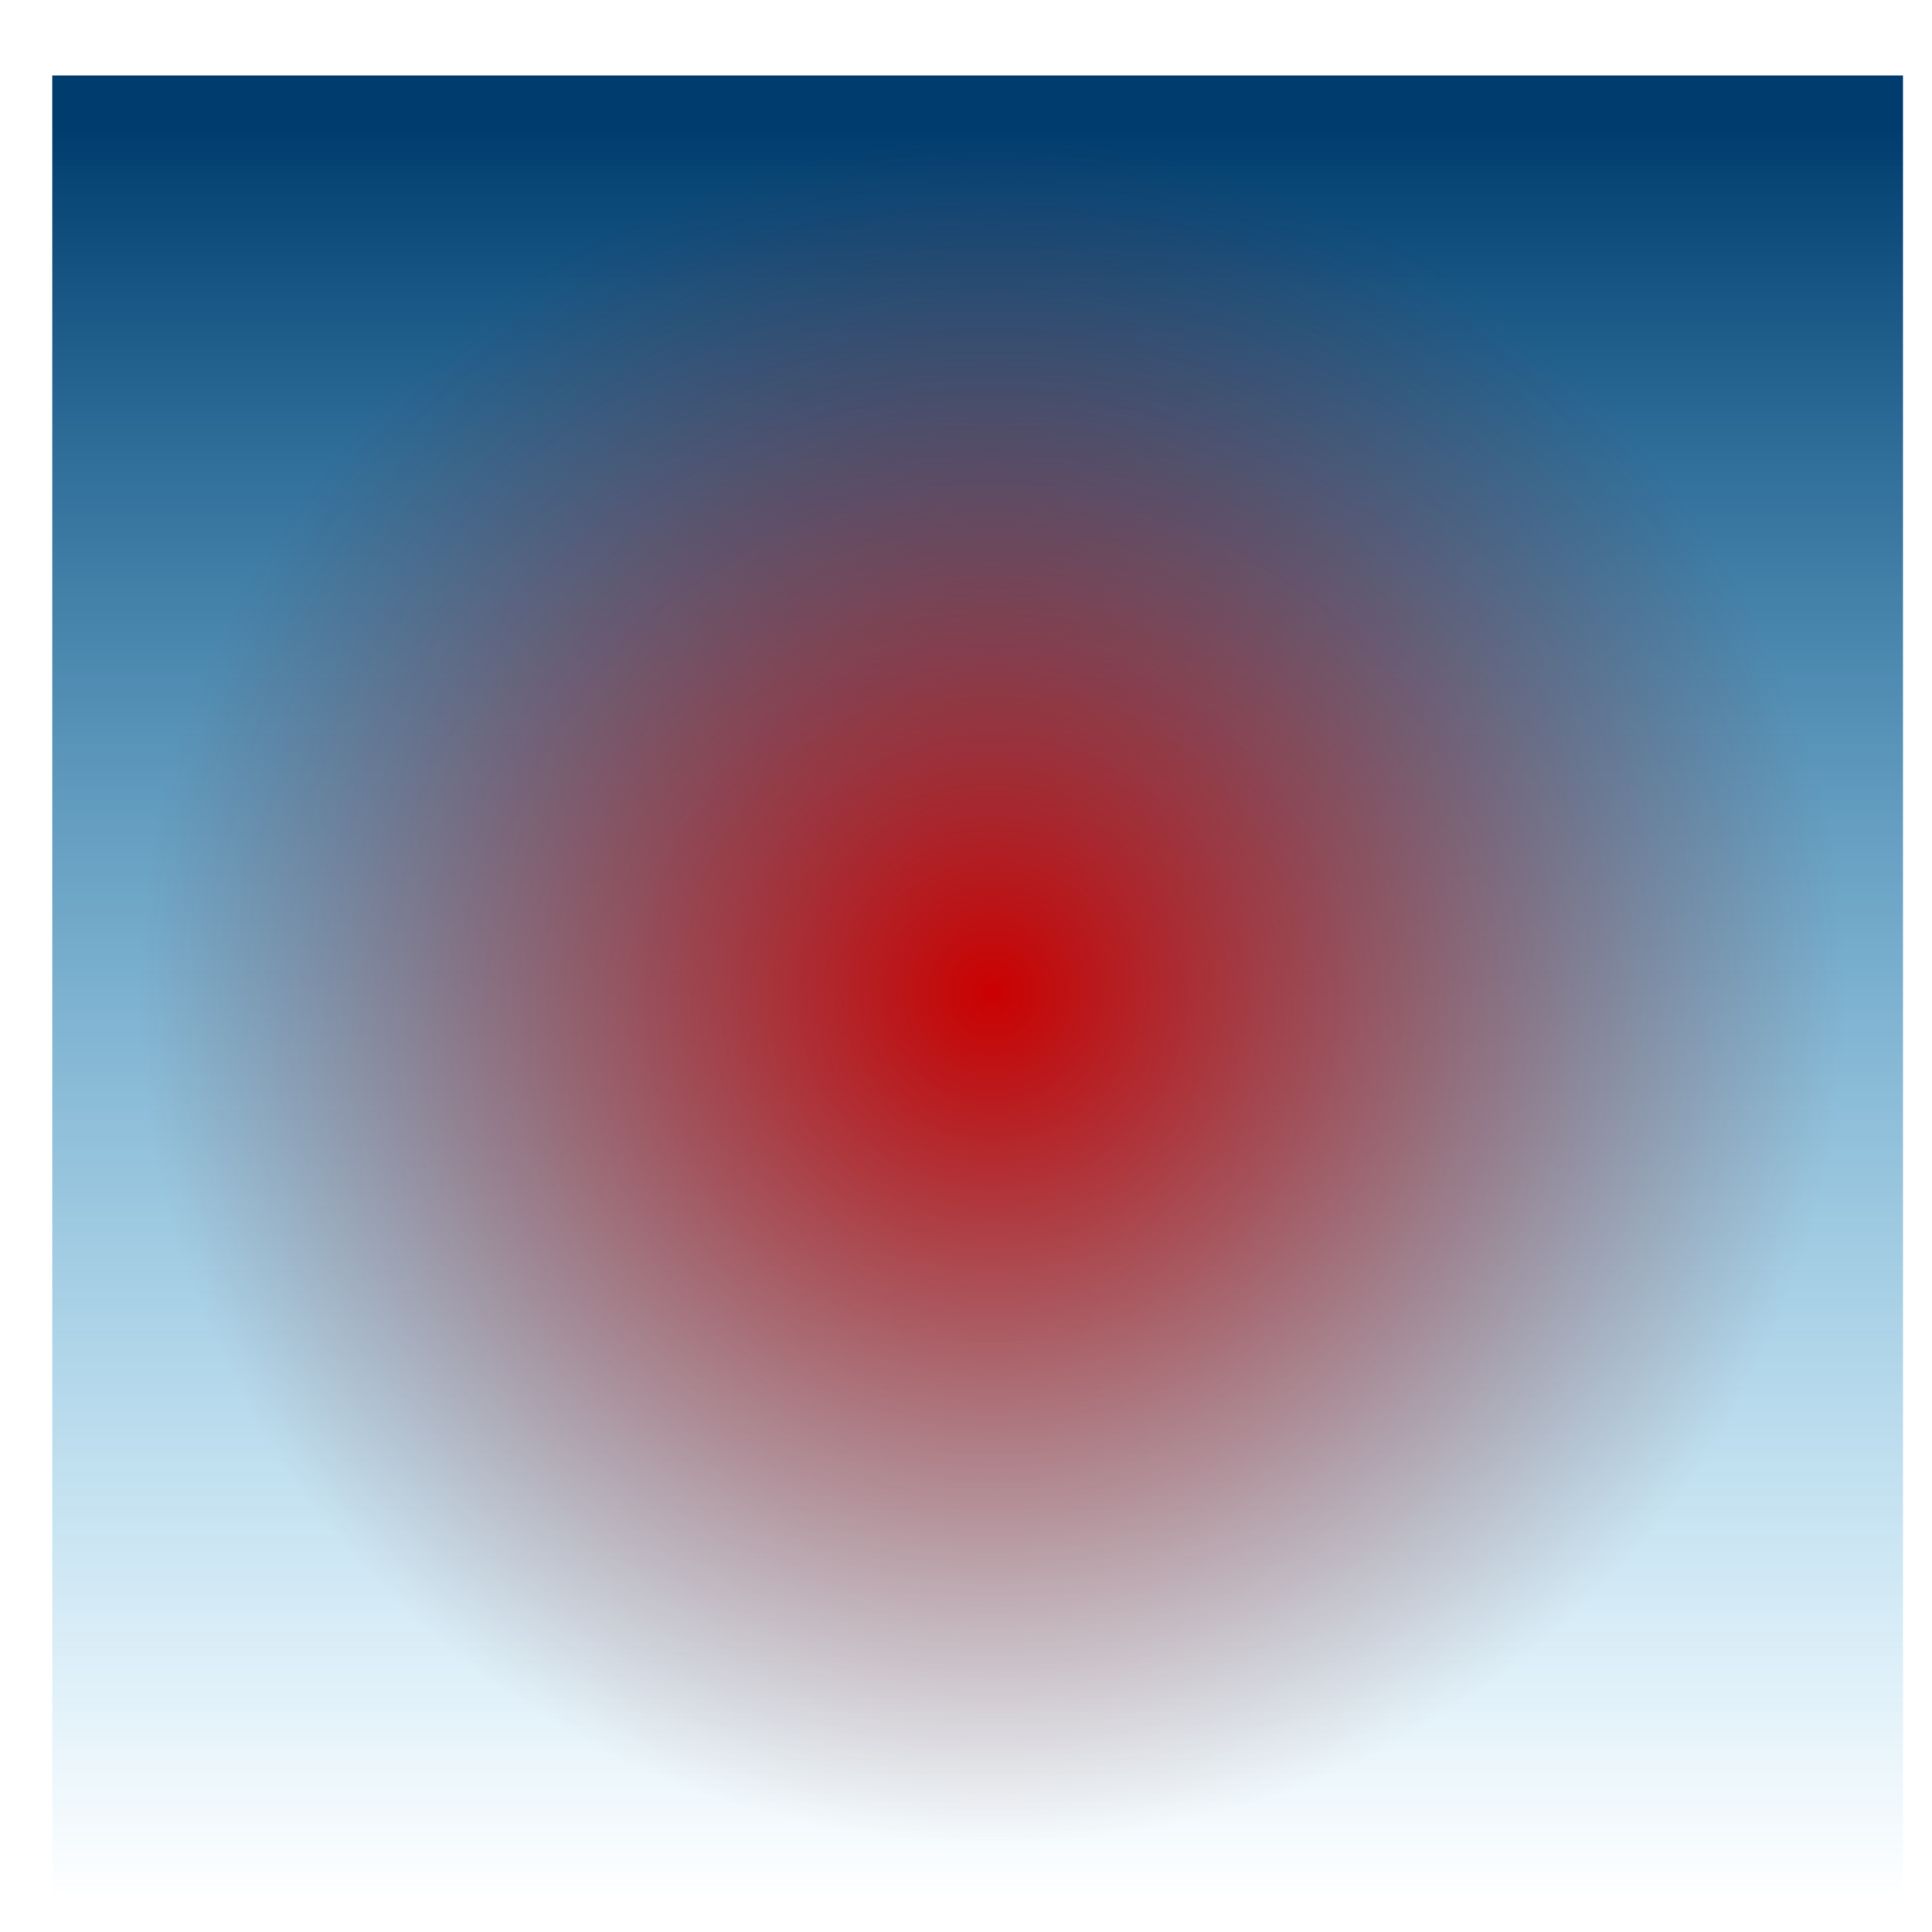 <?xml version="1.0" encoding="UTF-8" standalone="no"?>
<!-- Created with Inkscape (http://www.inkscape.org/) -->
<svg
   xmlns:svg="http://www.w3.org/2000/svg"
   xmlns="http://www.w3.org/2000/svg"
   xmlns:xlink="http://www.w3.org/1999/xlink"
   version="1.0"
   width="333"
   height="333"
   id="svg2">
  <defs
     id="defs4">
    <linearGradient
       id="linearGradient8712">
      <stop
         id="stop8714"
         style="stop-color:#cc0000;stop-opacity:1"
         offset="0" />
      <stop
         id="stop8716"
         style="stop-color:#781f1c;stop-opacity:0"
         offset="1" />
    </linearGradient>
    <linearGradient
       id="linearGradient8702">
      <stop
         id="stop8704"
         style="stop-color:#0093d9;stop-opacity:0"
         offset="0" />
      <stop
         id="stop8706"
         style="stop-color:#003d6e;stop-opacity:1"
         offset="1" />
    </linearGradient>
    <linearGradient
       x1="173"
       y1="328.033"
       x2="173"
       y2="21.998"
       id="linearGradient8708"
       xlink:href="#linearGradient8702"
       gradientUnits="userSpaceOnUse" />
    <radialGradient
       cx="171"
       cy="171"
       r="100"
       fx="171"
       fy="171"
       id="radialGradient8718"
       xlink:href="#linearGradient8712"
       gradientUnits="userSpaceOnUse" />
  </defs>
  <g
     id="layer1">
    <rect
       width="319"
       height="315"
       x="9"
       y="13"
       id="rect8700"
       style="opacity:1;fill:url(#linearGradient8708);fill-opacity:1;fill-rule:nonzero;stroke:none;stroke-width:1;stroke-linecap:butt;stroke-linejoin:miter;marker:none;marker-start:none;marker-mid:none;marker-end:none;stroke-miterlimit:4;stroke-dasharray:none;stroke-dashoffset:0;stroke-opacity:1;visibility:visible;display:inline;overflow:visible;enable-background:accumulate" />
    <path
       d="M 271,171 A 100,100 0 1 1 71,171 A 100,100 0 1 1 271,171 z"
       transform="matrix(1.47,0,0,1.47,-80.37,-80.37)"
       id="path8710"
       style="opacity:1;fill:url(#radialGradient8718);fill-opacity:1;fill-rule:nonzero;stroke:none;stroke-width:1;stroke-linecap:butt;stroke-linejoin:miter;marker:none;marker-start:none;marker-mid:none;marker-end:none;stroke-miterlimit:4;stroke-dasharray:none;stroke-dashoffset:0;stroke-opacity:1;visibility:visible;display:inline;overflow:visible;enable-background:accumulate" />
  </g>
</svg>
